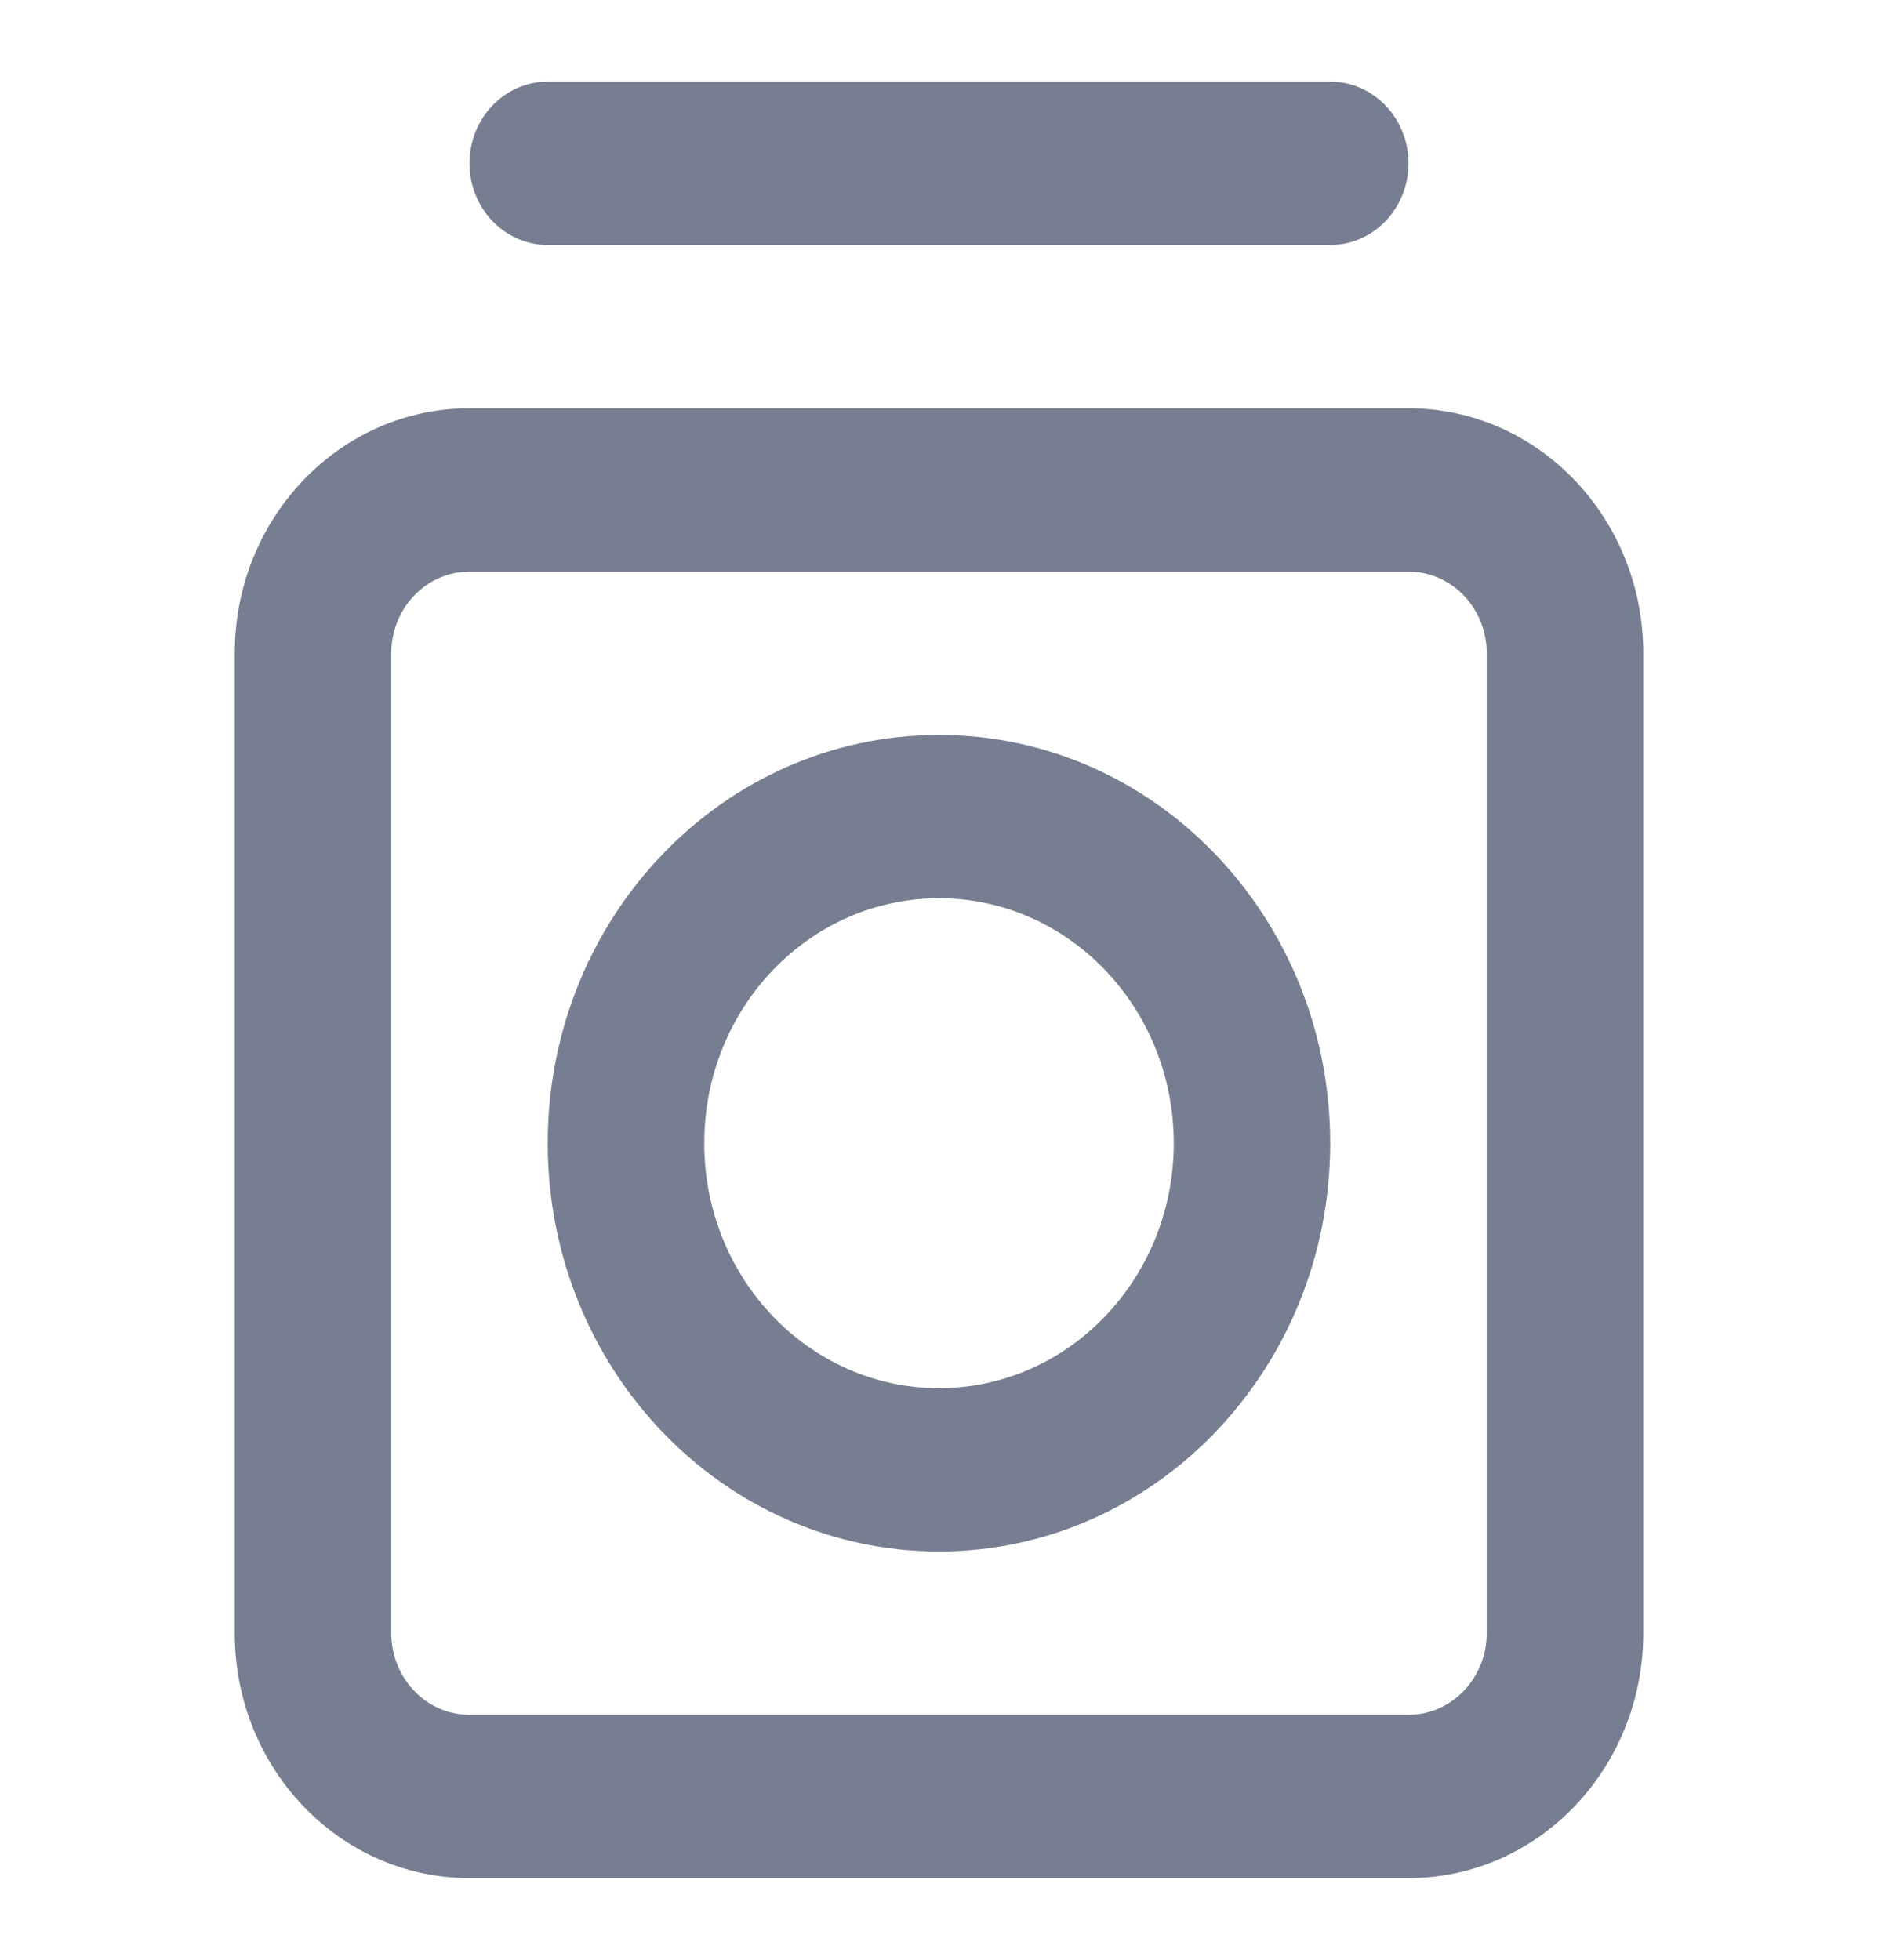 <svg width="23" height="24" viewBox="0 0 23 24" fill="none" xmlns="http://www.w3.org/2000/svg">
<path fill-rule="evenodd" clip-rule="evenodd" d="M17.25 7H5.75C5.221 7 4.792 7.448 4.792 8V20C4.792 20.552 5.221 21 5.75 21H17.25C17.779 21 18.208 20.552 18.208 20V8C18.208 7.448 17.779 7 17.25 7ZM5.75 5C4.162 5 2.875 6.343 2.875 8L2.875 20C2.875 21.657 4.162 23 5.75 23H17.25C18.838 23 20.125 21.657 20.125 20V8C20.125 6.343 18.838 5 17.25 5H5.75Z" fill="#777E91"/>
<path d="M5.75 2C5.75 2.552 6.179 3 6.708 3H16.292C16.821 3 17.25 2.552 17.25 2C17.25 1.448 16.821 1 16.292 1H6.708C6.179 1 5.75 1.448 5.75 2Z" fill="#777E91"/>
<path fill-rule="evenodd" clip-rule="evenodd" d="M11.5 17C13.088 17 14.375 15.657 14.375 14C14.375 12.343 13.088 11 11.5 11C9.912 11 8.625 12.343 8.625 14C8.625 15.657 9.912 17 11.5 17ZM11.5 19C14.146 19 16.291 16.761 16.291 14C16.291 11.239 14.146 9 11.5 9C8.853 9 6.708 11.239 6.708 14C6.708 16.761 8.853 19 11.5 19Z" fill="#777E91"/>
</svg>
